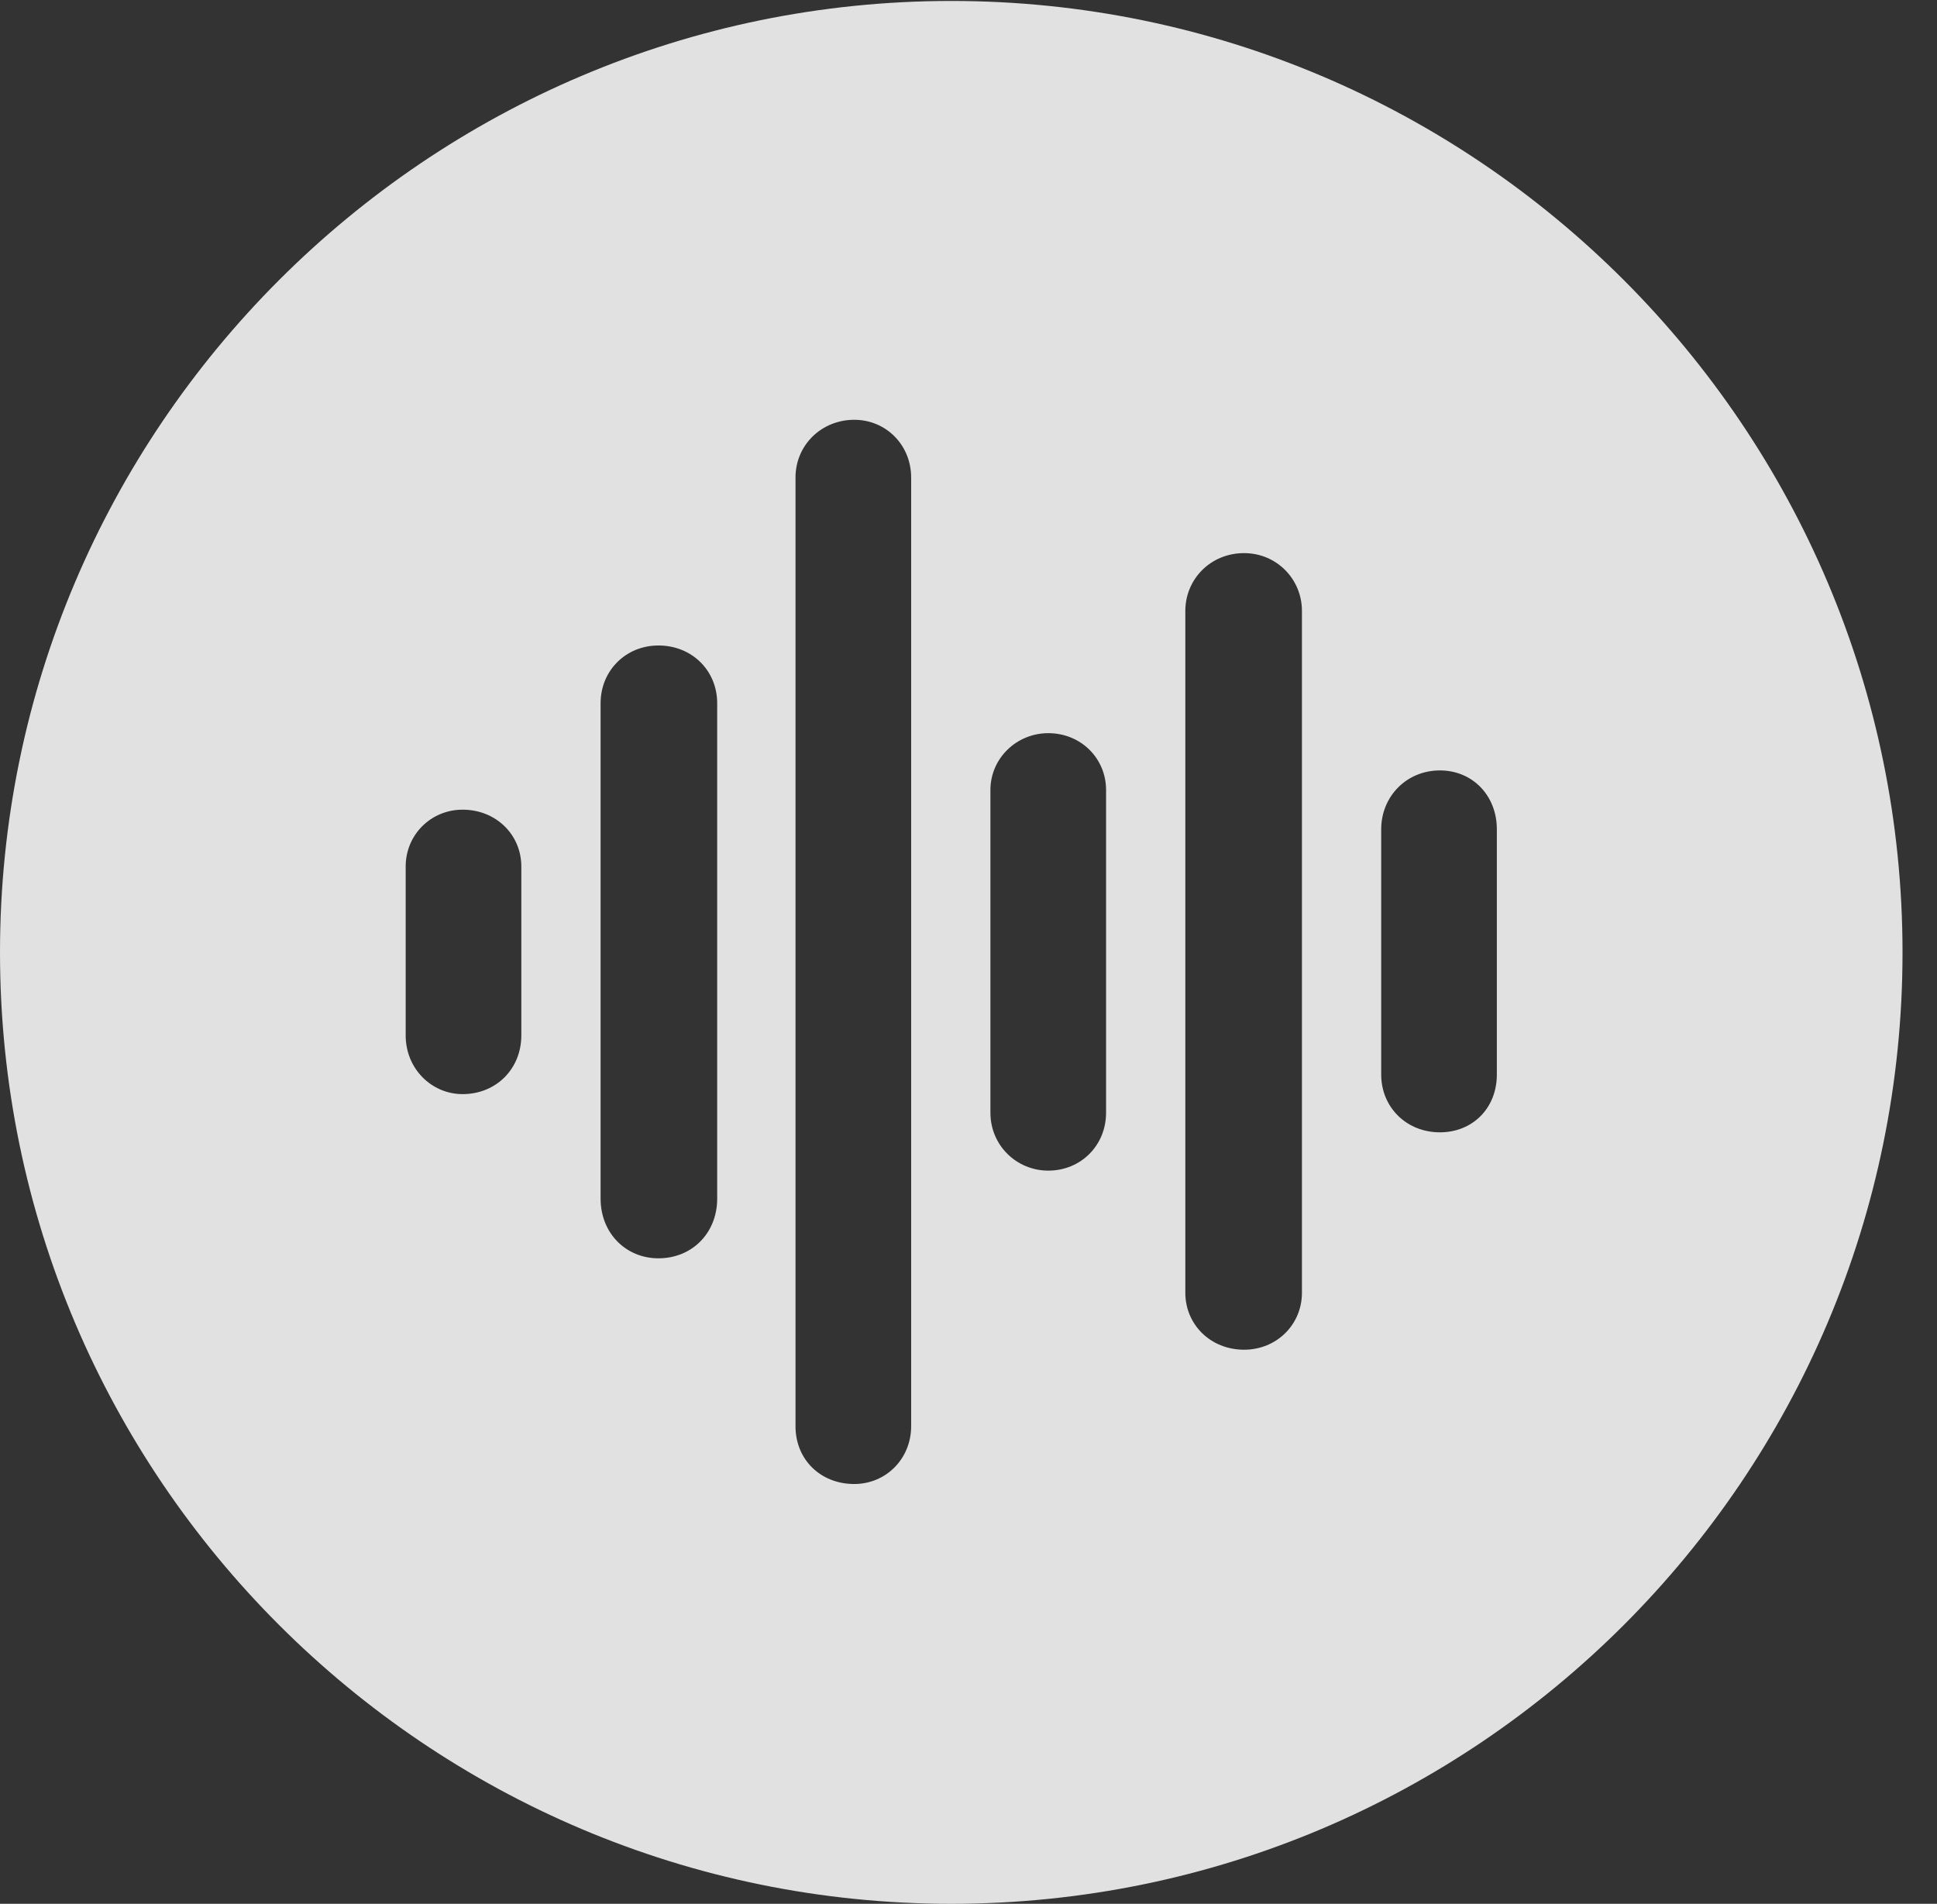 <?xml version="1.0" encoding="UTF-8"?>
<!--Generator: Apple Native CoreSVG 341-->
<!DOCTYPE svg
PUBLIC "-//W3C//DTD SVG 1.1//EN"
       "http://www.w3.org/Graphics/SVG/1.1/DTD/svg11.dtd">
<svg version="1.1" xmlns="http://www.w3.org/2000/svg" xmlns:xlink="http://www.w3.org/1999/xlink" viewBox="0 0 20.283 19.932">
 <rect x="0" y="0" width="20.283" height="19.932" fill="#333333" stroke="none"/>
 <g>
  <rect height="19.932" opacity="0" width="20.283" x="0" y="0"/>
  <path d="M19.922 9.971C19.922 15.469 15.459 19.932 9.961 19.932C4.473 19.932 0 15.469 0 9.971C0 4.482 4.473 0.01 9.961 0.01C15.459 0.01 19.922 4.482 19.922 9.971ZM8.33 5L8.33 14.932C8.33 15.283 8.594 15.537 8.945 15.537C9.277 15.537 9.541 15.273 9.541 14.932L9.541 5C9.541 4.658 9.277 4.395 8.945 4.395C8.604 4.395 8.33 4.658 8.33 5ZM12.412 6.396L12.412 13.535C12.412 13.867 12.676 14.131 13.027 14.131C13.369 14.131 13.633 13.867 13.633 13.535L13.633 6.396C13.633 6.064 13.369 5.791 13.027 5.791C12.676 5.791 12.412 6.064 12.412 6.396ZM6.289 7.363L6.289 12.549C6.289 12.91 6.553 13.174 6.895 13.174C7.246 13.174 7.51 12.91 7.51 12.549L7.51 7.363C7.51 7.021 7.246 6.758 6.895 6.758C6.553 6.758 6.289 7.021 6.289 7.363ZM10.371 8.271L10.371 11.65C10.371 11.992 10.645 12.256 10.977 12.256C11.318 12.256 11.582 11.992 11.582 11.65L11.582 8.271C11.582 7.939 11.318 7.676 10.977 7.676C10.645 7.676 10.371 7.939 10.371 8.271ZM14.463 8.682L14.463 11.25C14.463 11.592 14.727 11.855 15.078 11.855C15.42 11.855 15.674 11.602 15.674 11.25L15.674 8.682C15.674 8.33 15.42 8.066 15.078 8.066C14.727 8.066 14.463 8.34 14.463 8.682ZM4.248 9.072L4.248 10.84C4.248 11.191 4.521 11.455 4.844 11.455C5.195 11.455 5.459 11.191 5.459 10.84L5.459 9.072C5.459 8.74 5.195 8.477 4.844 8.477C4.512 8.477 4.248 8.74 4.248 9.072Z" fill="white" fill-opacity="0.85"/>
 </g>
</svg>
